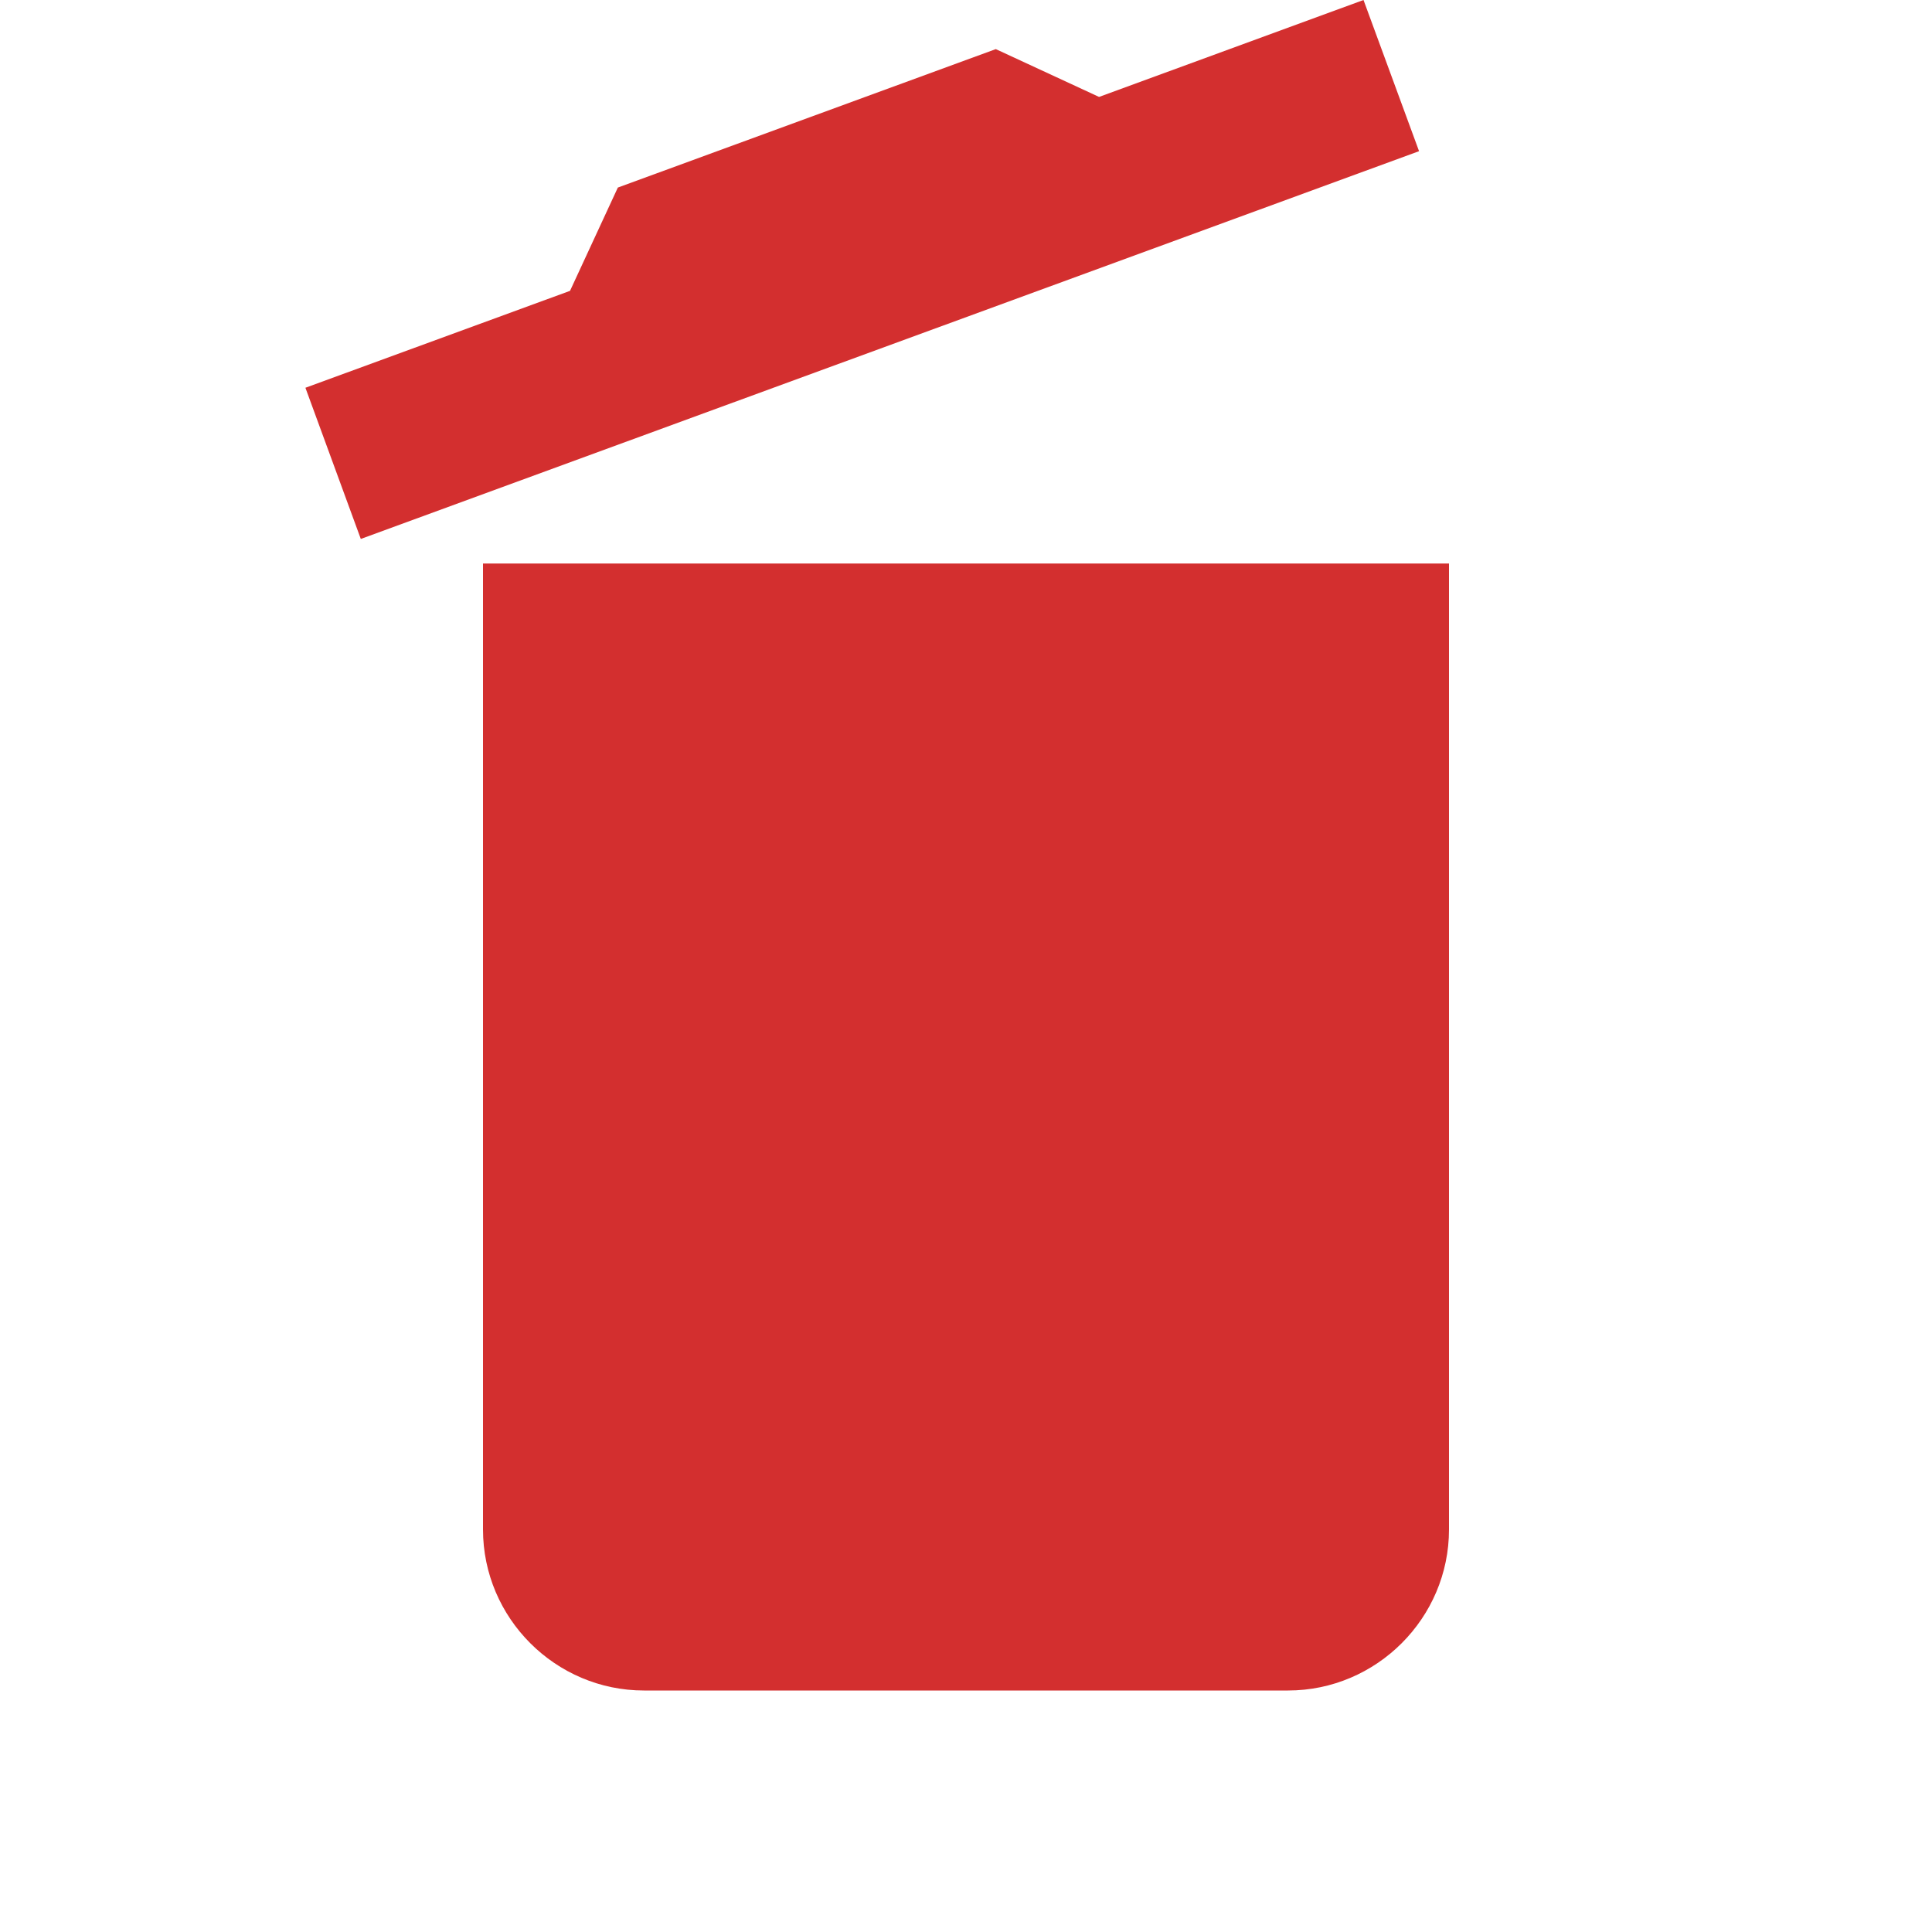 <?xml version="1.0" encoding="utf-8"?>
<!-- Generator: Adobe Illustrator 16.0.0, SVG Export Plug-In . SVG Version: 6.00 Build 0)  -->
<!DOCTYPE svg PUBLIC "-//W3C//DTD SVG 1.1//EN" "http://www.w3.org/Graphics/SVG/1.1/DTD/svg11.dtd">
<svg version="1.1" id="Layer_1" xmlns="http://www.w3.org/2000/svg" xmlns:xlink="http://www.w3.org/1999/xlink" x="0px" y="0px"
	 width="24px" height="24px" viewBox="0 0 24 24" enable-background="new 0 0 24 24" xml:space="preserve">
<path fill="#D32F2F" d="M6,19c0,1.1,0.9,2,2,2h8c1.1,0,2-0.9,2-2V7H6V19z M16.938,0l-3.285,1.204L12.37,0.61L7.675,2.33L7.081,3.613
	L3.794,4.817l0.688,1.878l13.146-4.817L16.938,0z"/>
<path fill="none" d="M0,0h24v24H0V0z"/>
</svg>
